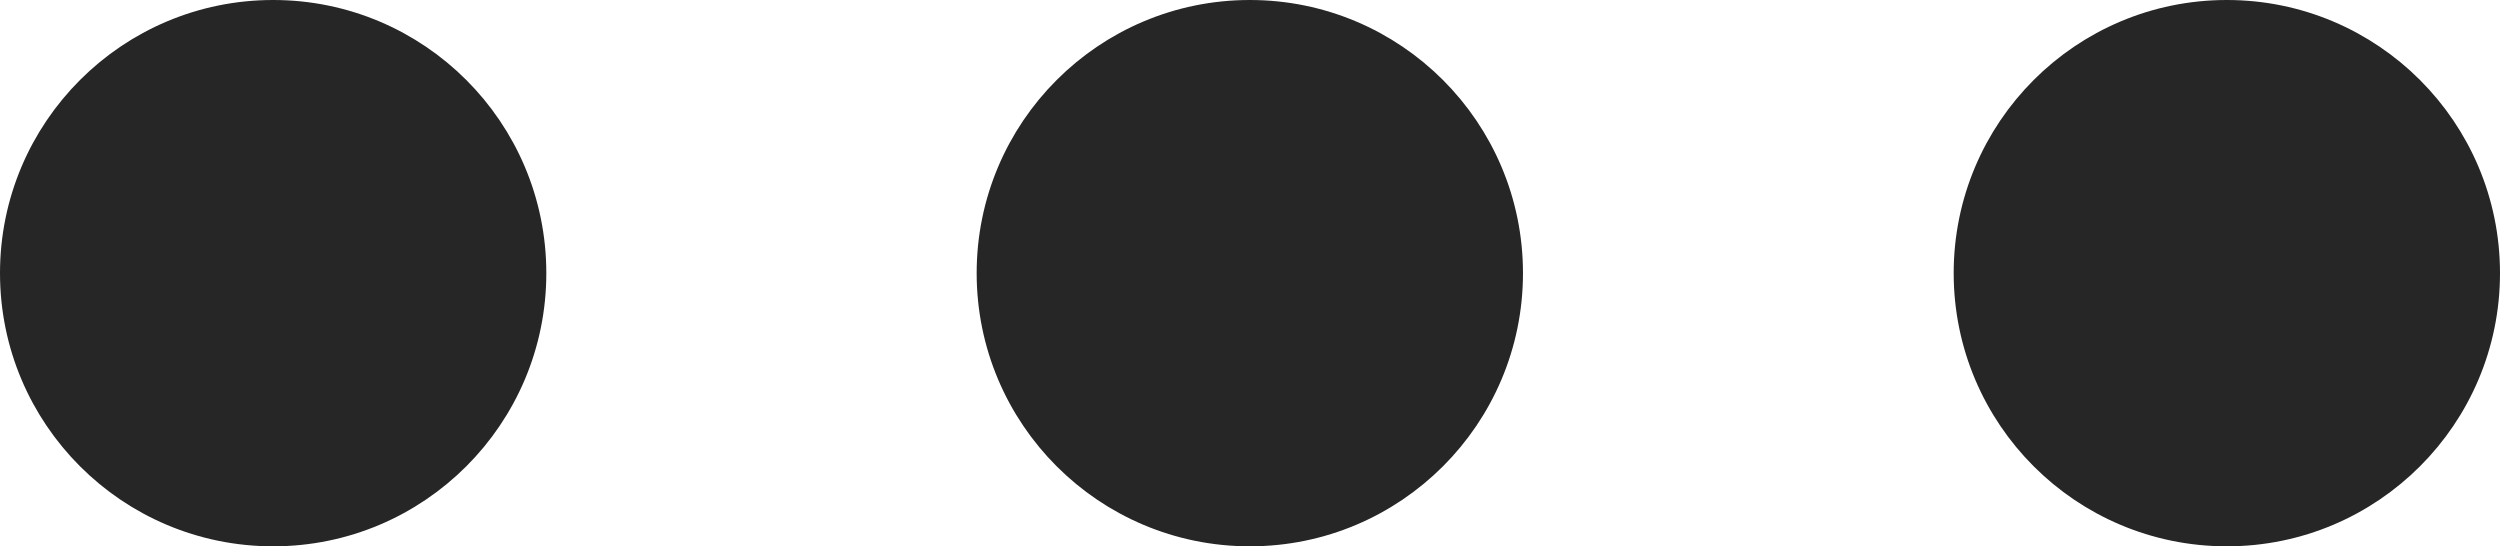 <svg xmlns="http://www.w3.org/2000/svg" viewBox="0 0 69.19 15.12"><defs><style>.cls-1{fill:#262626;stroke:#262626;stroke-miterlimit:10;}</style></defs><g id="Laag_2" data-name="Laag 2"><g id="background"><circle class="cls-1" cx="7.56" cy="7.56" r="7.06"/><circle class="cls-1" cx="34.59" cy="7.56" r="7.06"/><circle class="cls-1" cx="61.63" cy="7.56" r="7.06"/></g></g></svg>